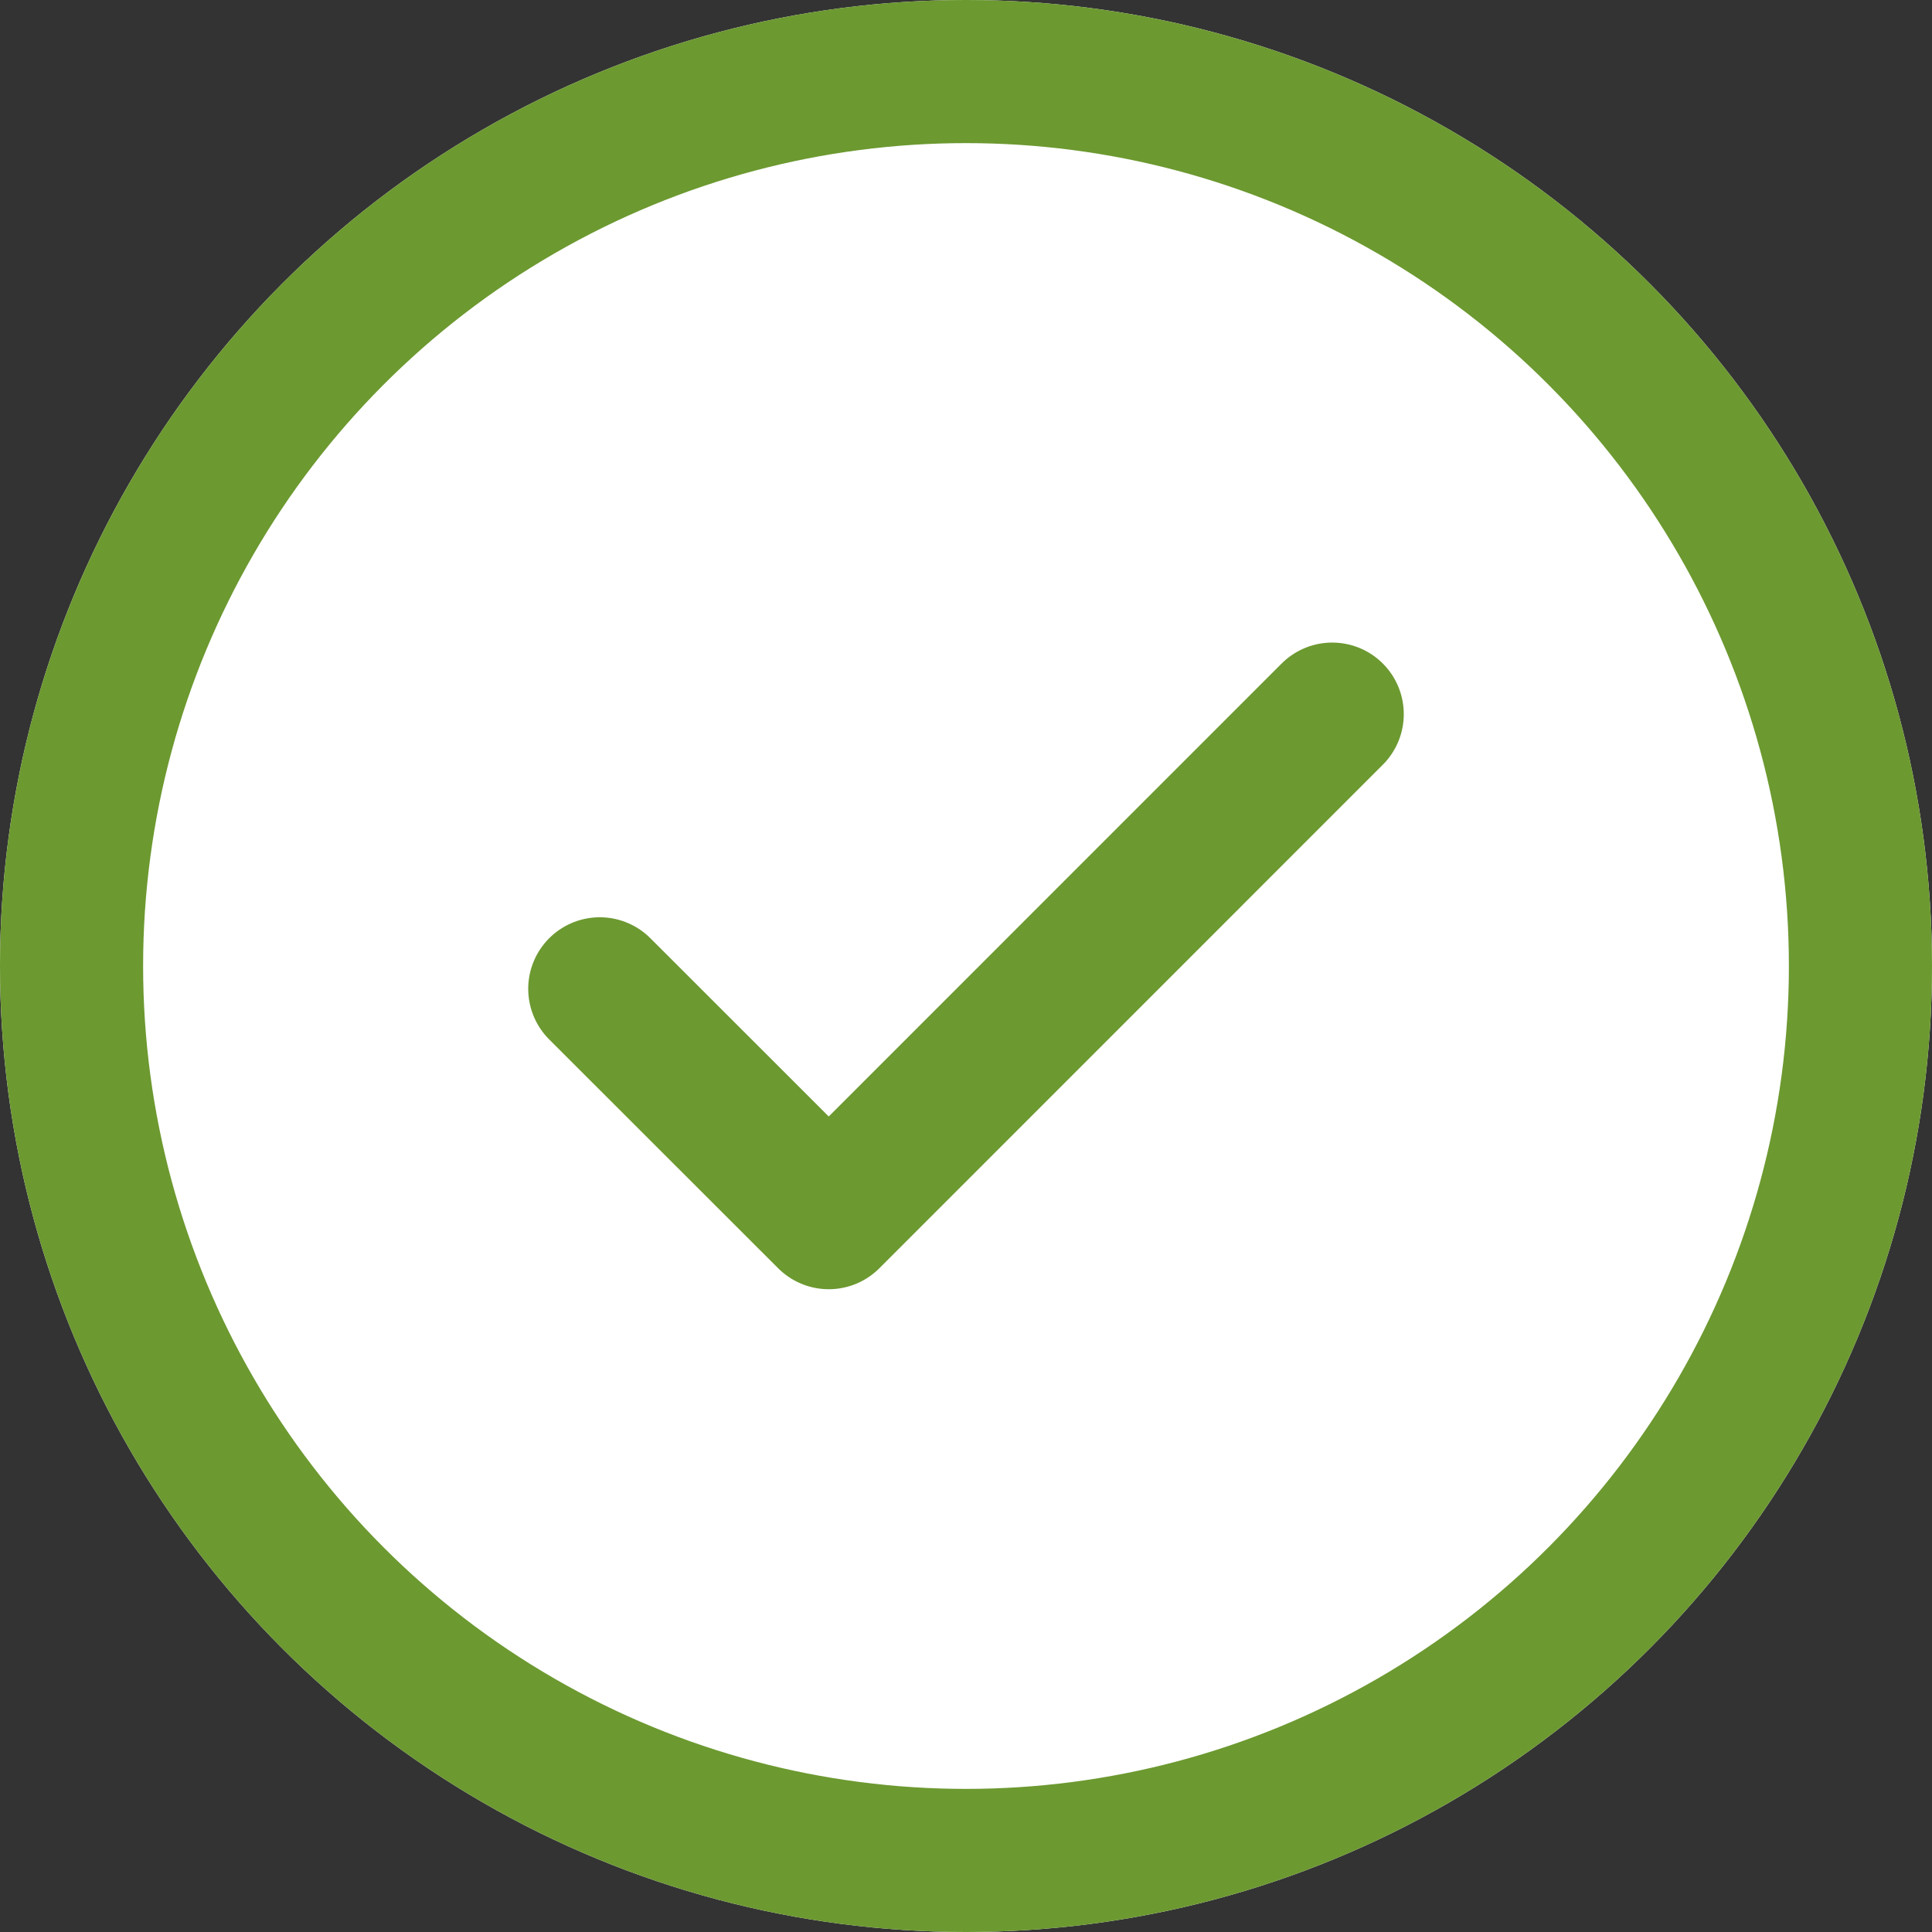<svg xmlns="http://www.w3.org/2000/svg" width="27" height="27" viewBox="0 0 27 27">
  <rect x="0" y="0" width="27" height="27" fill="#333333" stroke="none"/>
  <g id="check_circle" transform="translate(-571 -70)">
    <g id="Ellipse_5" data-name="Ellipse 5" transform="translate(571 70)" fill="#fff" stroke="#6c9930" stroke-width="2">
      <circle cx="13.5" cy="13.5" r="13.5" stroke="none"/>
      <circle cx="13.5" cy="13.5" r="12.5" fill="none"/>
    </g>
    <path id="Icon_feather-check" data-name="Icon feather-check" d="M16.236,9,9.2,16.037,6,12.839" transform="translate(573.382 70.98)" fill="none" stroke="#6c9930" stroke-linecap="round" stroke-linejoin="round" stroke-width="2"/>
  </g>
</svg>
